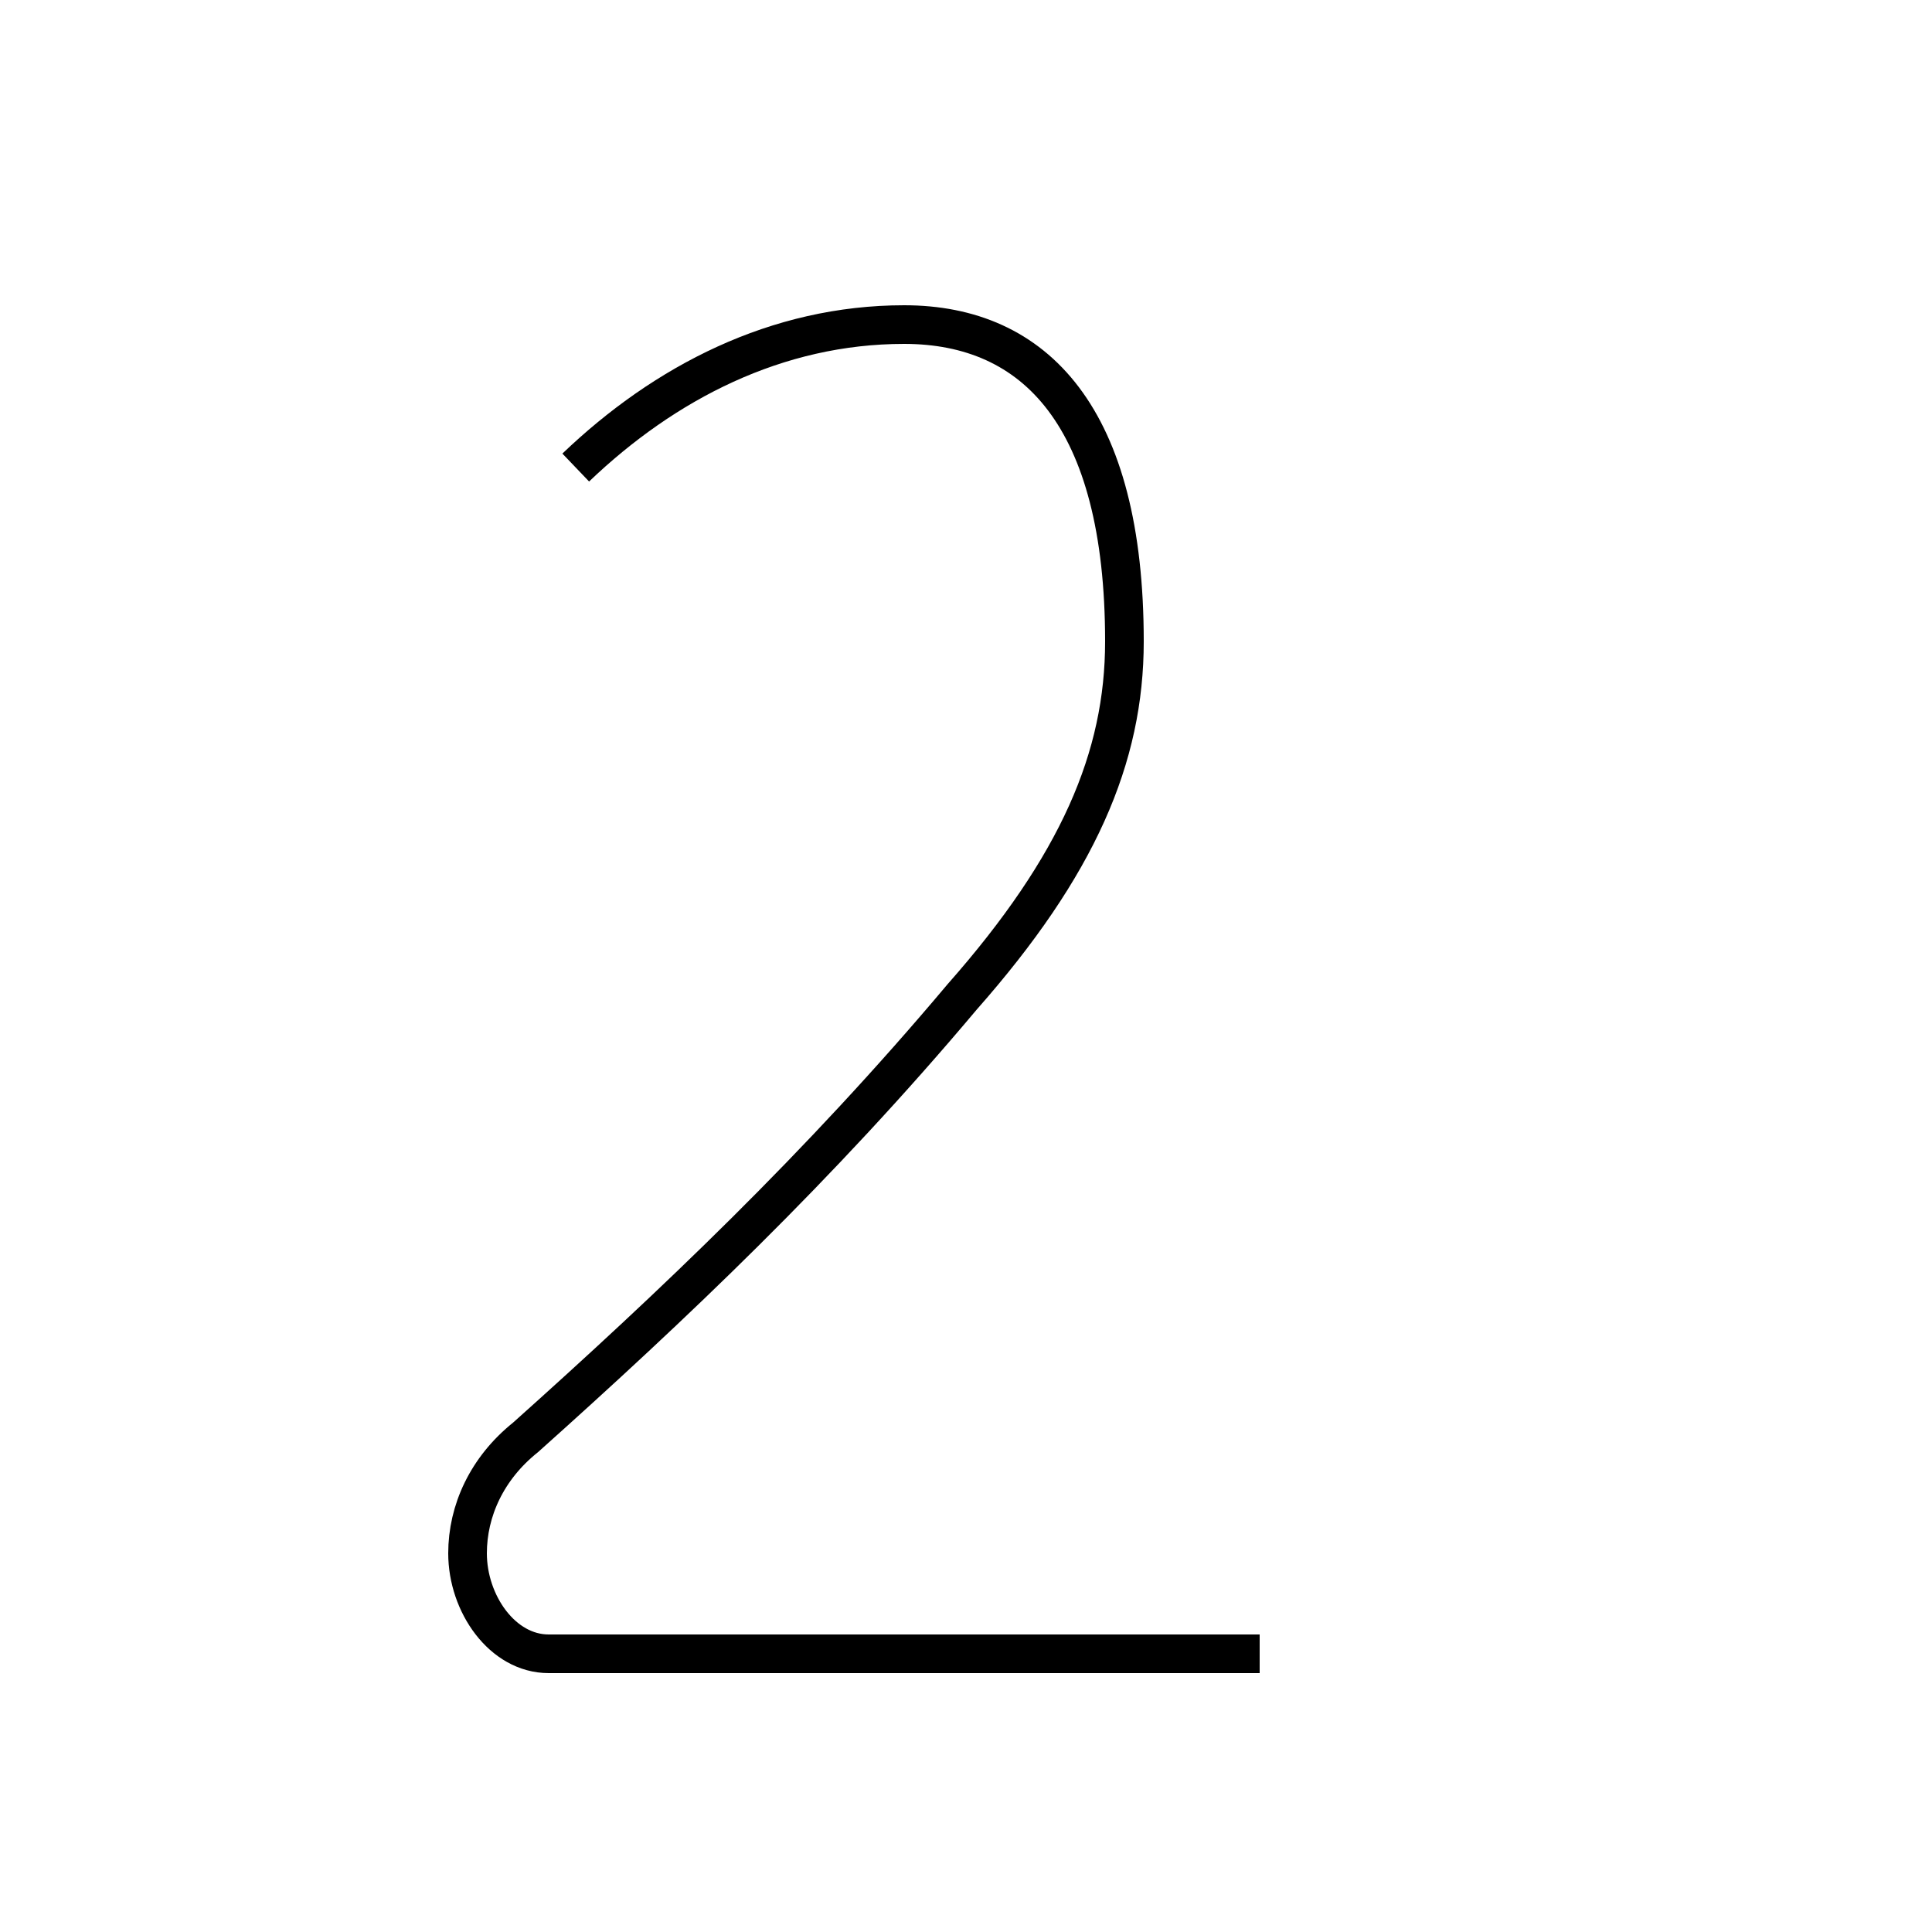 <?xml version='1.0' encoding='utf8'?>
<svg viewBox="0.0 -44.0 50.0 50.0" version="1.1" xmlns="http://www.w3.org/2000/svg">
<rect x="0.0" y="-44.0" width="50.0" height="50.0" fill="#808080" stroke="none"/>
<rect x="-1000" y="-1000" width="2000" height="2000" stroke="white" fill="white"/>
<g style="fill:none; stroke:#000000;  stroke-width:1">
<path d="M 14.9 31.9 C 17.2 34.1 20.1 35.6 23.4 35.6 C 26.8 35.6 29.1 33.2 29.1 27.4 C 29.1 24.4 27.9 21.6 24.9 18.2 C 21.2 13.8 17.4 10.2 13.6 6.8 C 12.6 6.0 12.1 4.9 12.1 3.8 C 12.1 2.5 13.0 1.2 14.2 1.2 L 32.6 1.2 " transform="scale(1, -1)" />
</g>
</svg>